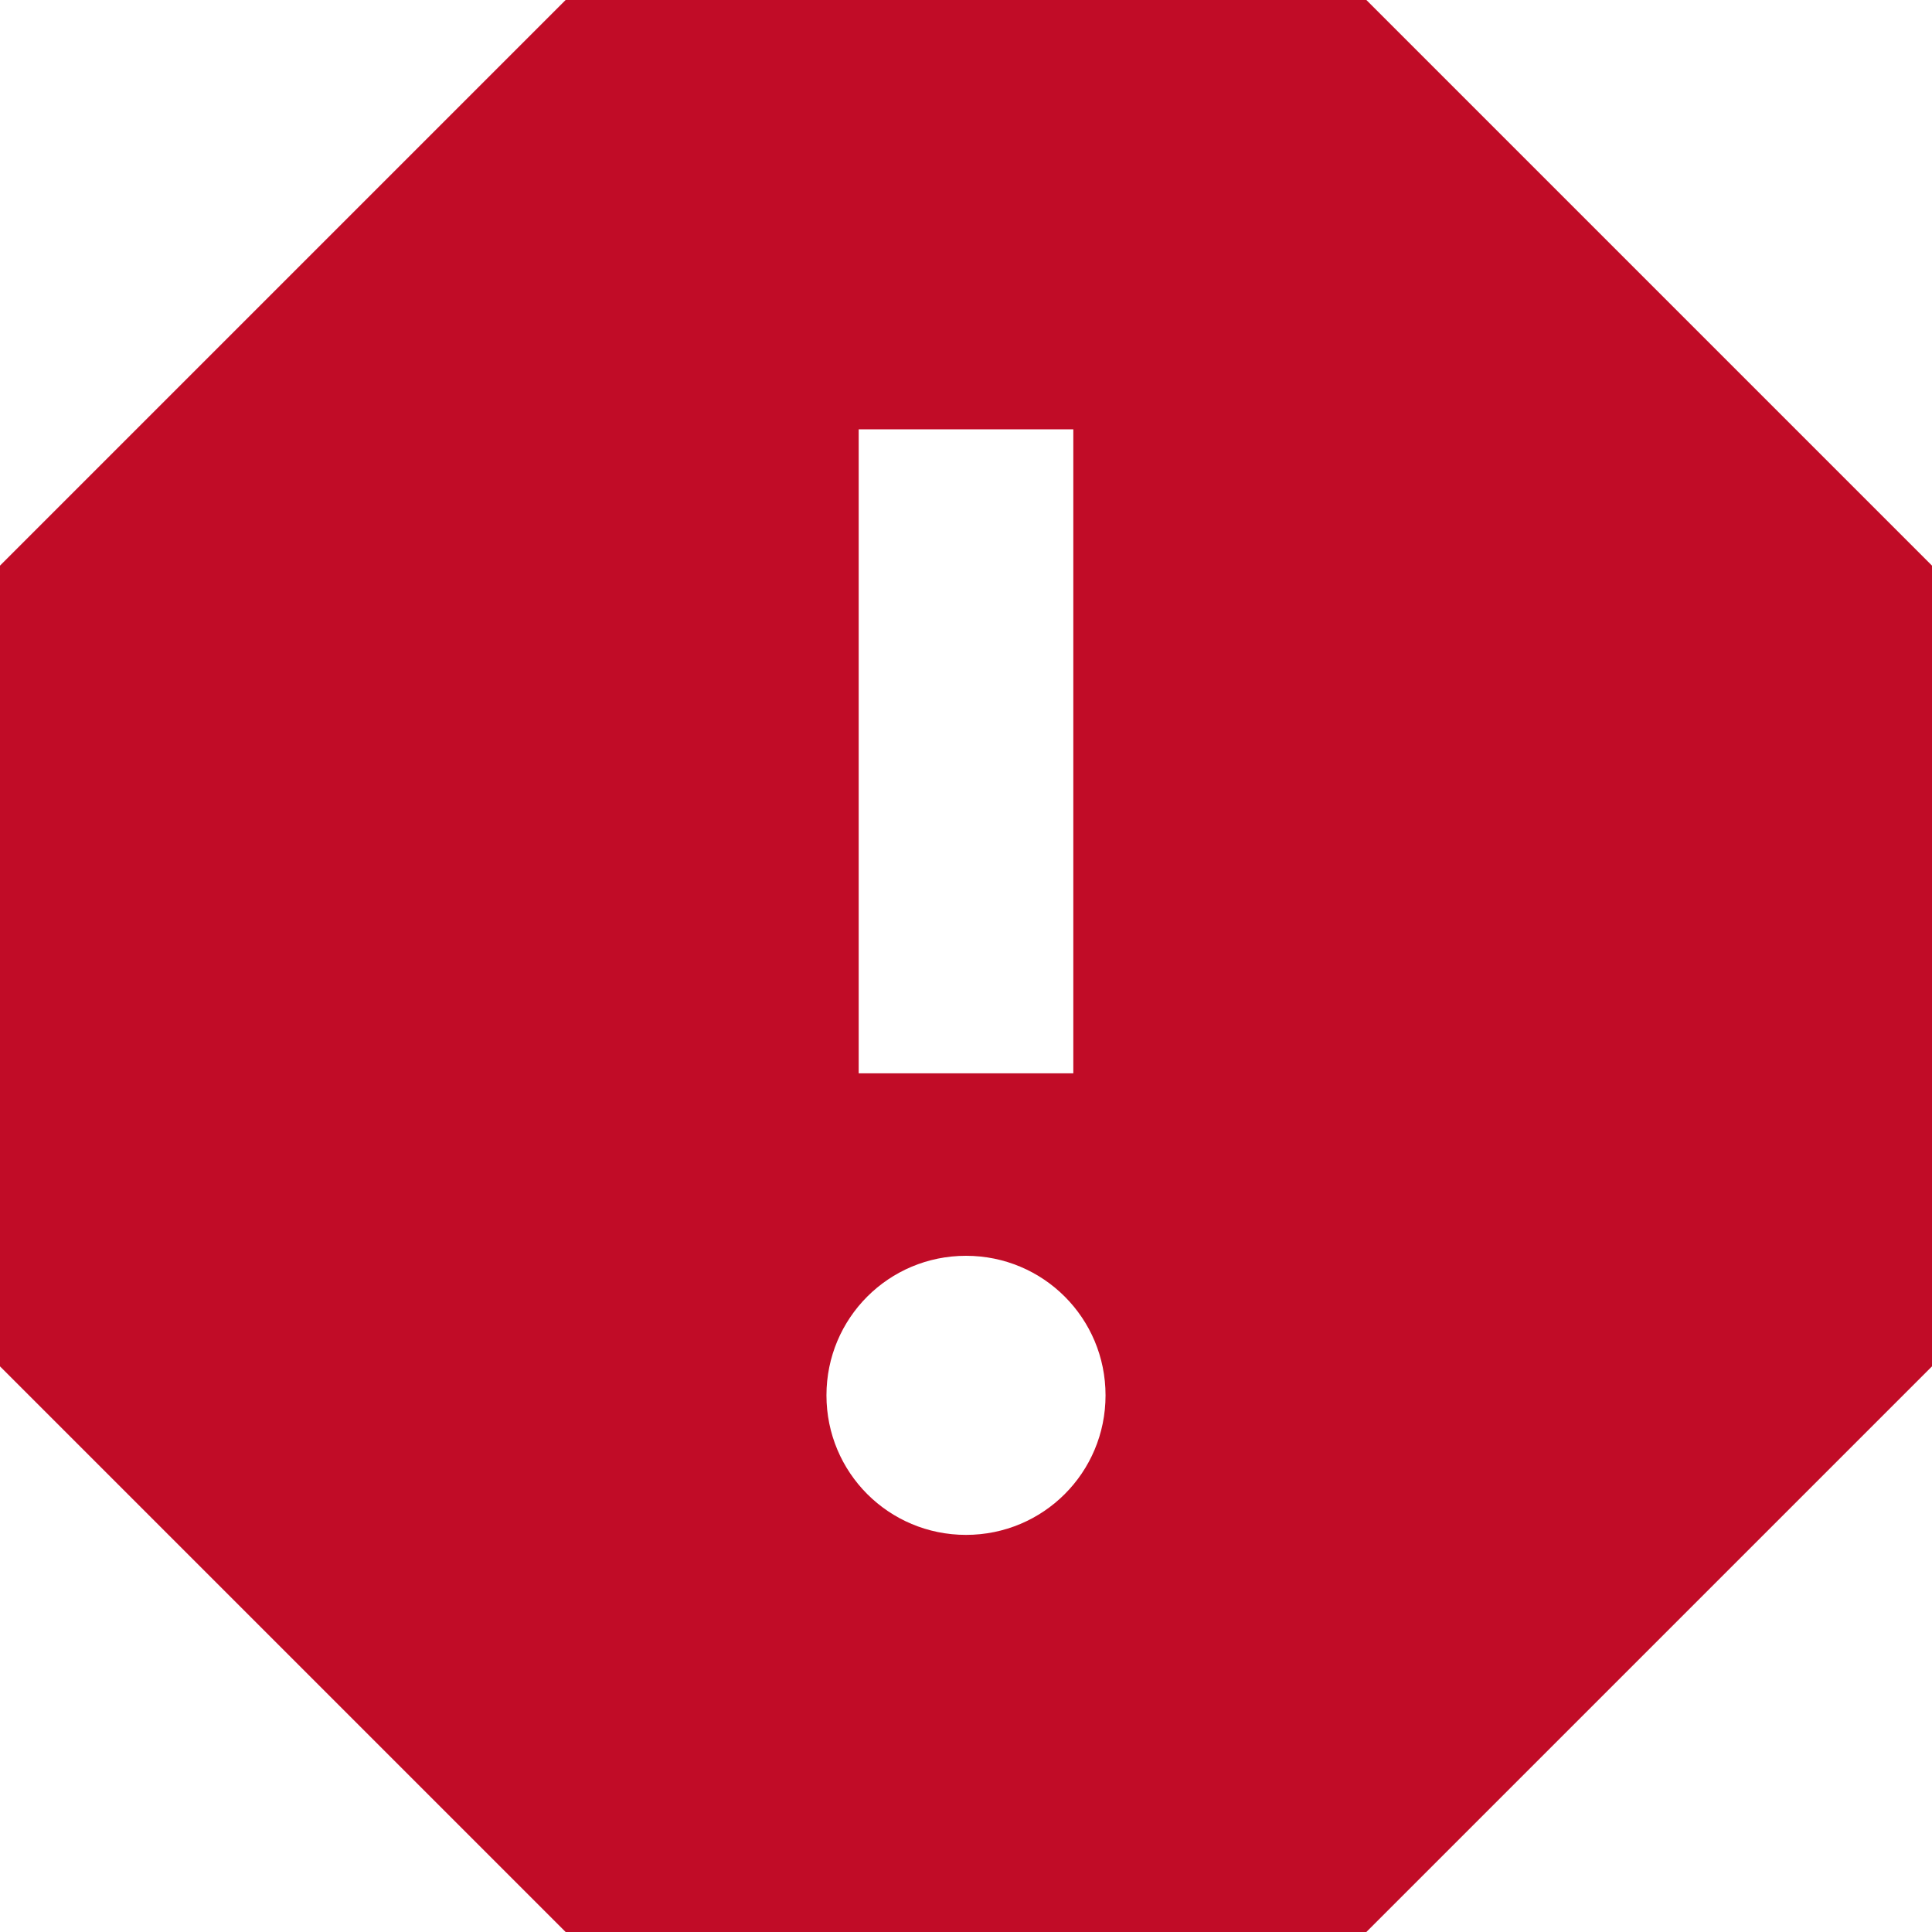 <svg width="22" height="22" viewBox="0 0 22 22" fill="none" xmlns="http://www.w3.org/2000/svg">
<path d="M15.559 0H6.441L0 6.441V15.559L6.441 22H15.559L22 15.559V6.441L15.559 0ZM11 17.478C10.12 17.478 9.411 16.769 9.411 15.889C9.411 15.009 10.12 14.3 11 14.3C11.88 14.3 12.589 15.009 12.589 15.889C12.589 16.769 11.88 17.478 11 17.478ZM12.222 12.222H9.778V4.889H12.222V12.222Z" fill="#C10C27"/>
</svg>
